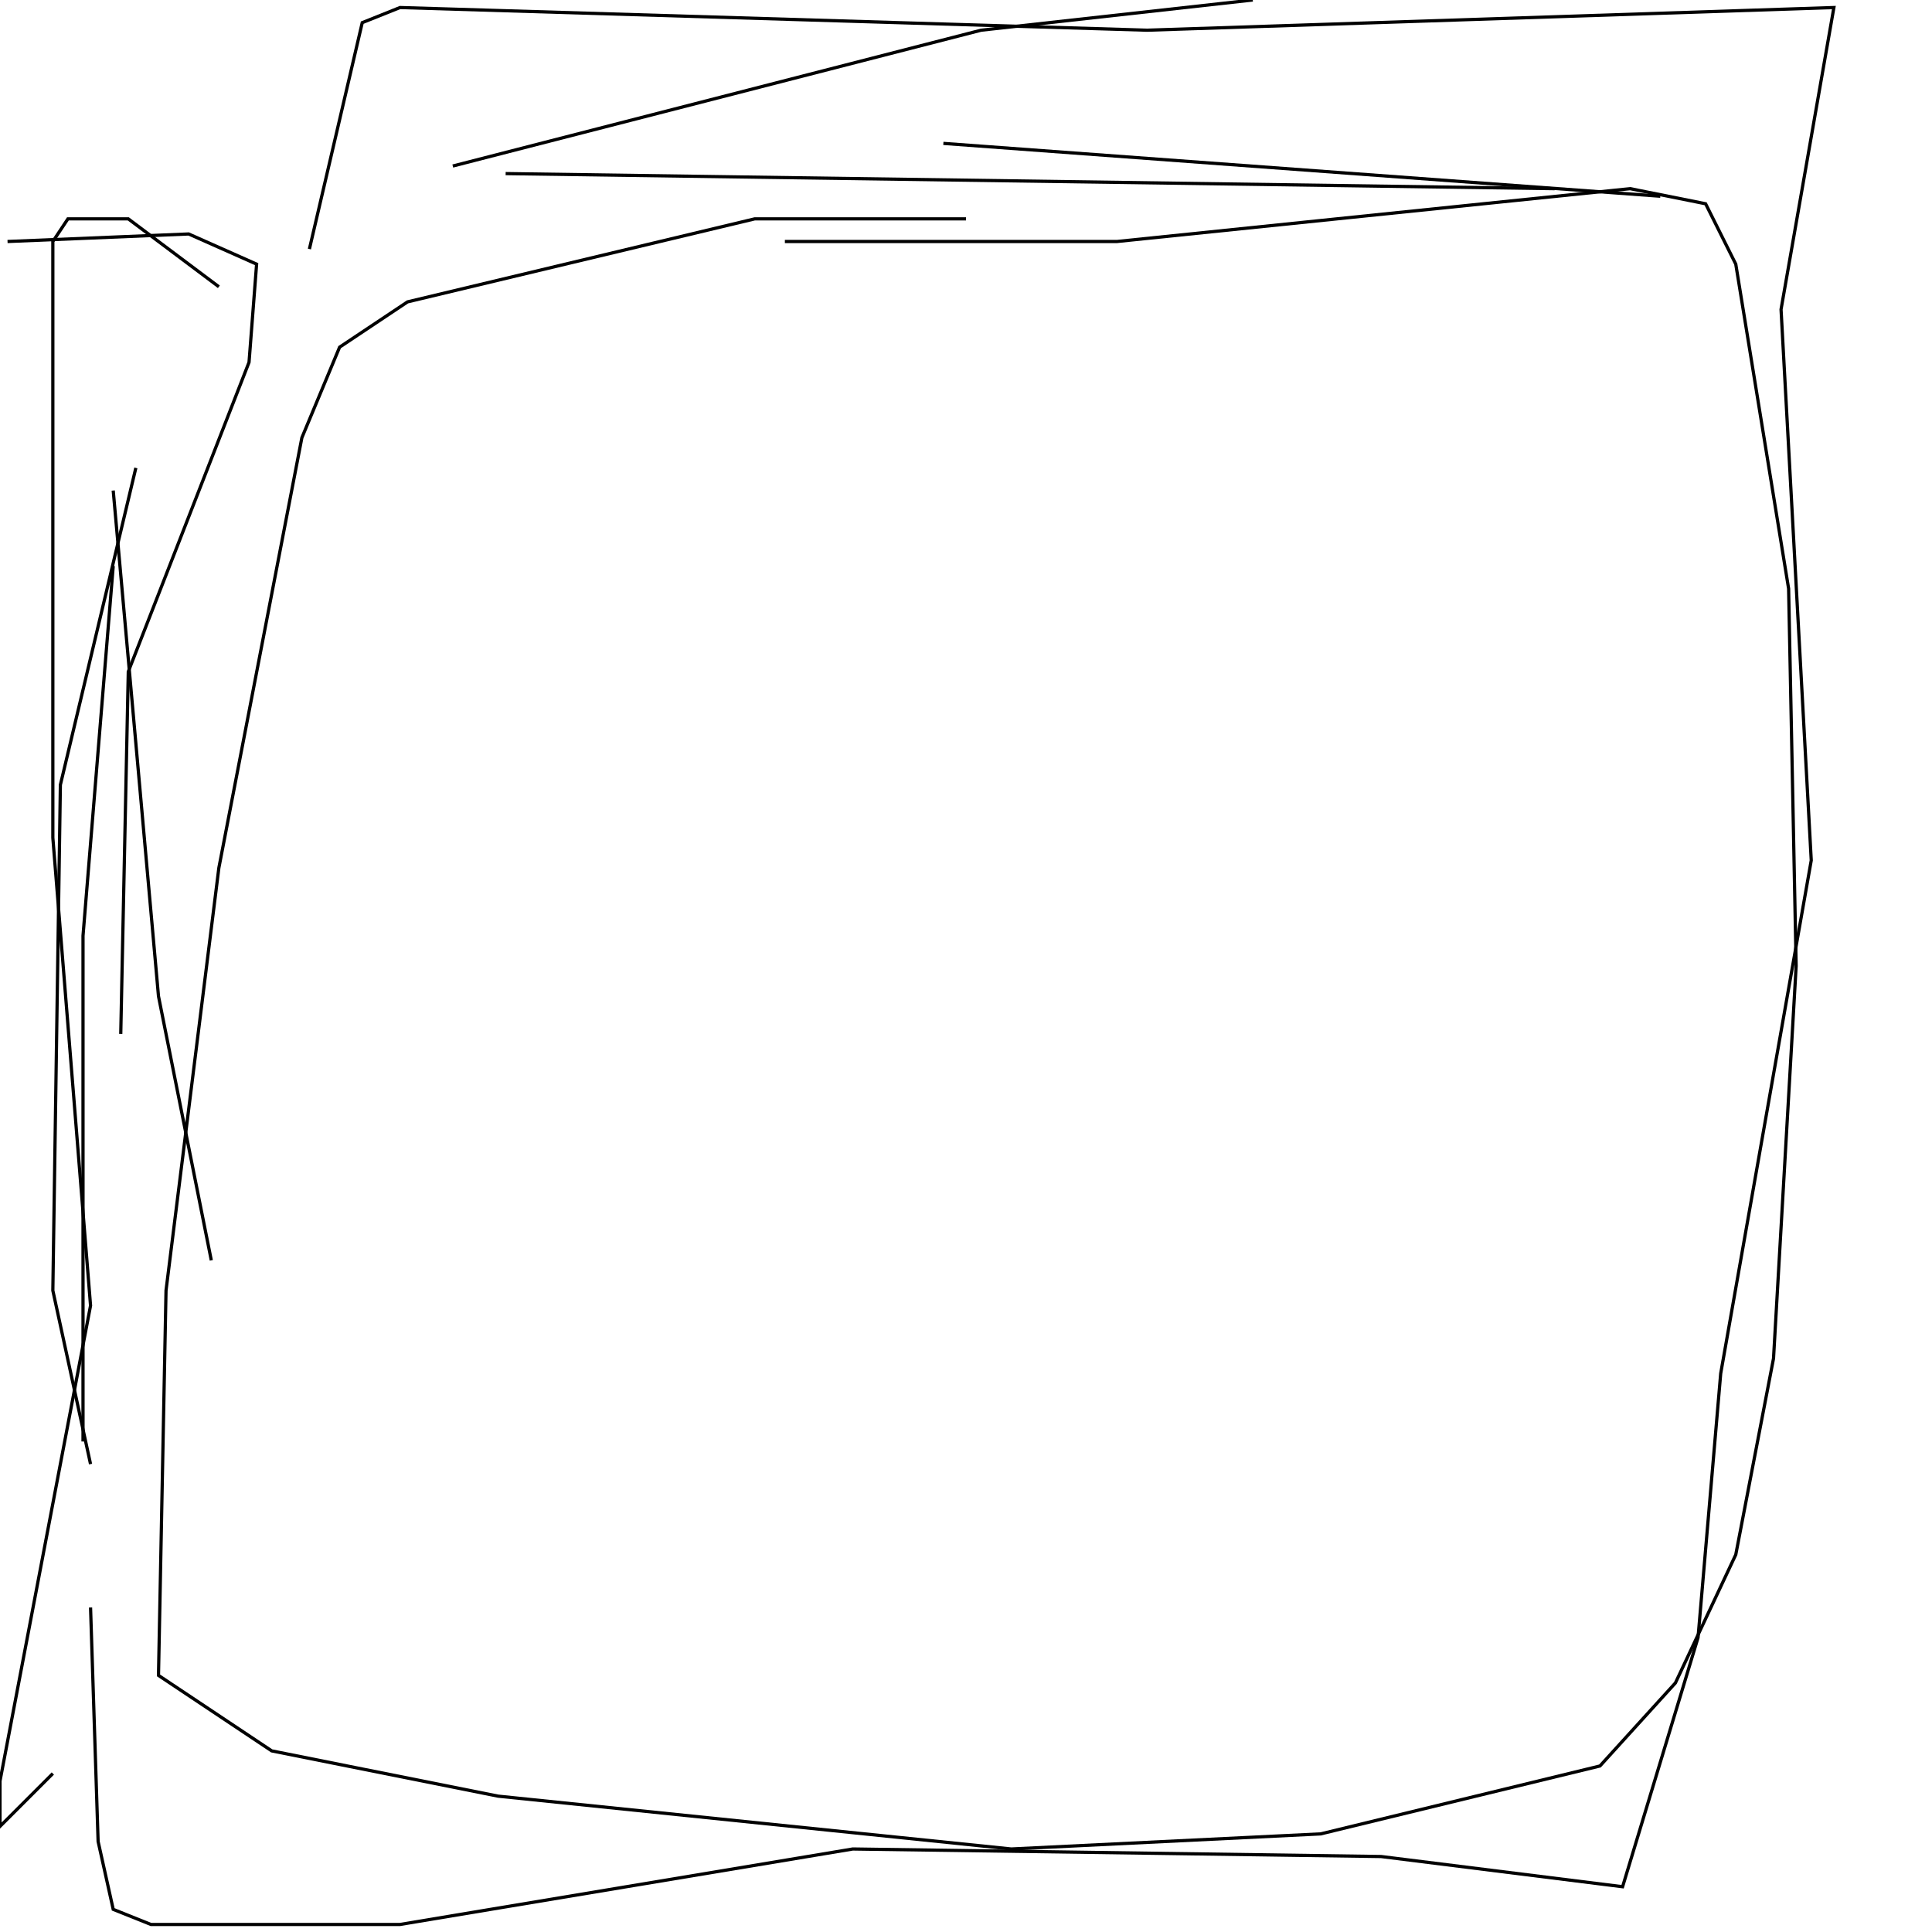 <?xml version="1.0" encoding="UTF-8" standalone="no"?>
<!--Created with ndjsontosvg (https:https://github.com/thompson318/ndjsontosvg) 
	from the simplified Google quickdraw data set. key_id = 6431330793422848-->
<svg width="600" height="600"
	xmlns="http://www.w3.org/2000/svg">
	xmlns:ndjsontosvg="https://github.com/thompson318/ndjsontosvg"
	xmlns:quickdraw="https://quickdraw.withgoogle.com/data"
	xmlns:scikit-surgery="https://doi.org/10.1007/s11548-020-02180-5">

	<rect width="100%" height="100%" fill="white" />
	<path d = "M 300.00 67.97 L 234.38 67.97 L 126.56 93.75 L 105.47 107.81 L 93.75 135.94 L 67.97 269.53 L 51.56 400.78 L 49.22 520.31 L 84.38 543.75 L 154.69 557.81 L 314.06 574.22 L 410.16 569.53 L 496.88 548.44 L 520.31 522.66 L 539.06 482.81 L 550.78 421.88 L 557.81 300.00 L 555.47 182.81 L 539.06 82.03 L 529.69 63.28 L 506.25 58.59 L 346.88 75.00 L 243.75 75.00" stroke="black" fill="transparent"/>
	<path d = "M 96.09 77.34 L 112.50 7.03 L 124.22 2.34 L 356.25 9.38 L 569.53 2.34 L 553.12 96.09 L 562.50 267.19 L 534.38 426.56 L 527.34 508.59 L 503.91 585.94 L 428.91 576.56 L 264.84 574.22 L 124.22 597.66 L 46.88 597.66 L 35.16 592.97 L 30.47 571.88 L 28.12 499.22" stroke="black" fill="transparent"/>
	<path d = "M 67.97 89.06 L 39.84 67.97 L 21.09 67.97 L 16.41 75.00 L 16.41 260.16 L 28.12 405.47 L 0.00 553.12 L 0.00 567.19 L 16.41 550.78" stroke="black" fill="transparent"/>
	<path d = "M 2.34 75.00 L 58.59 72.66 L 79.69 82.03 L 77.34 112.50 L 39.84 208.59 L 37.50 321.09" stroke="black" fill="transparent"/>
	<path d = "M 42.19 145.31 L 18.75 243.75 L 16.41 400.78 L 28.12 454.69" stroke="black" fill="transparent"/>
	<path d = "M 35.16 152.34 L 49.22 309.38 L 65.62 391.41" stroke="black" fill="transparent"/>
	<path d = "M 35.16 175.78 L 25.78 290.62 L 25.78 447.66" stroke="black" fill="transparent"/>
	<path d = "M 140.62 51.56 L 304.69 9.38 L 389.06 0.00" stroke="black" fill="transparent"/>
	<path d = "M 157.03 53.91 L 482.81 58.59" stroke="black" fill="transparent"/>
	<path d = "M 292.97 44.53 L 515.62 60.94" stroke="black" fill="transparent"/>
</svg>